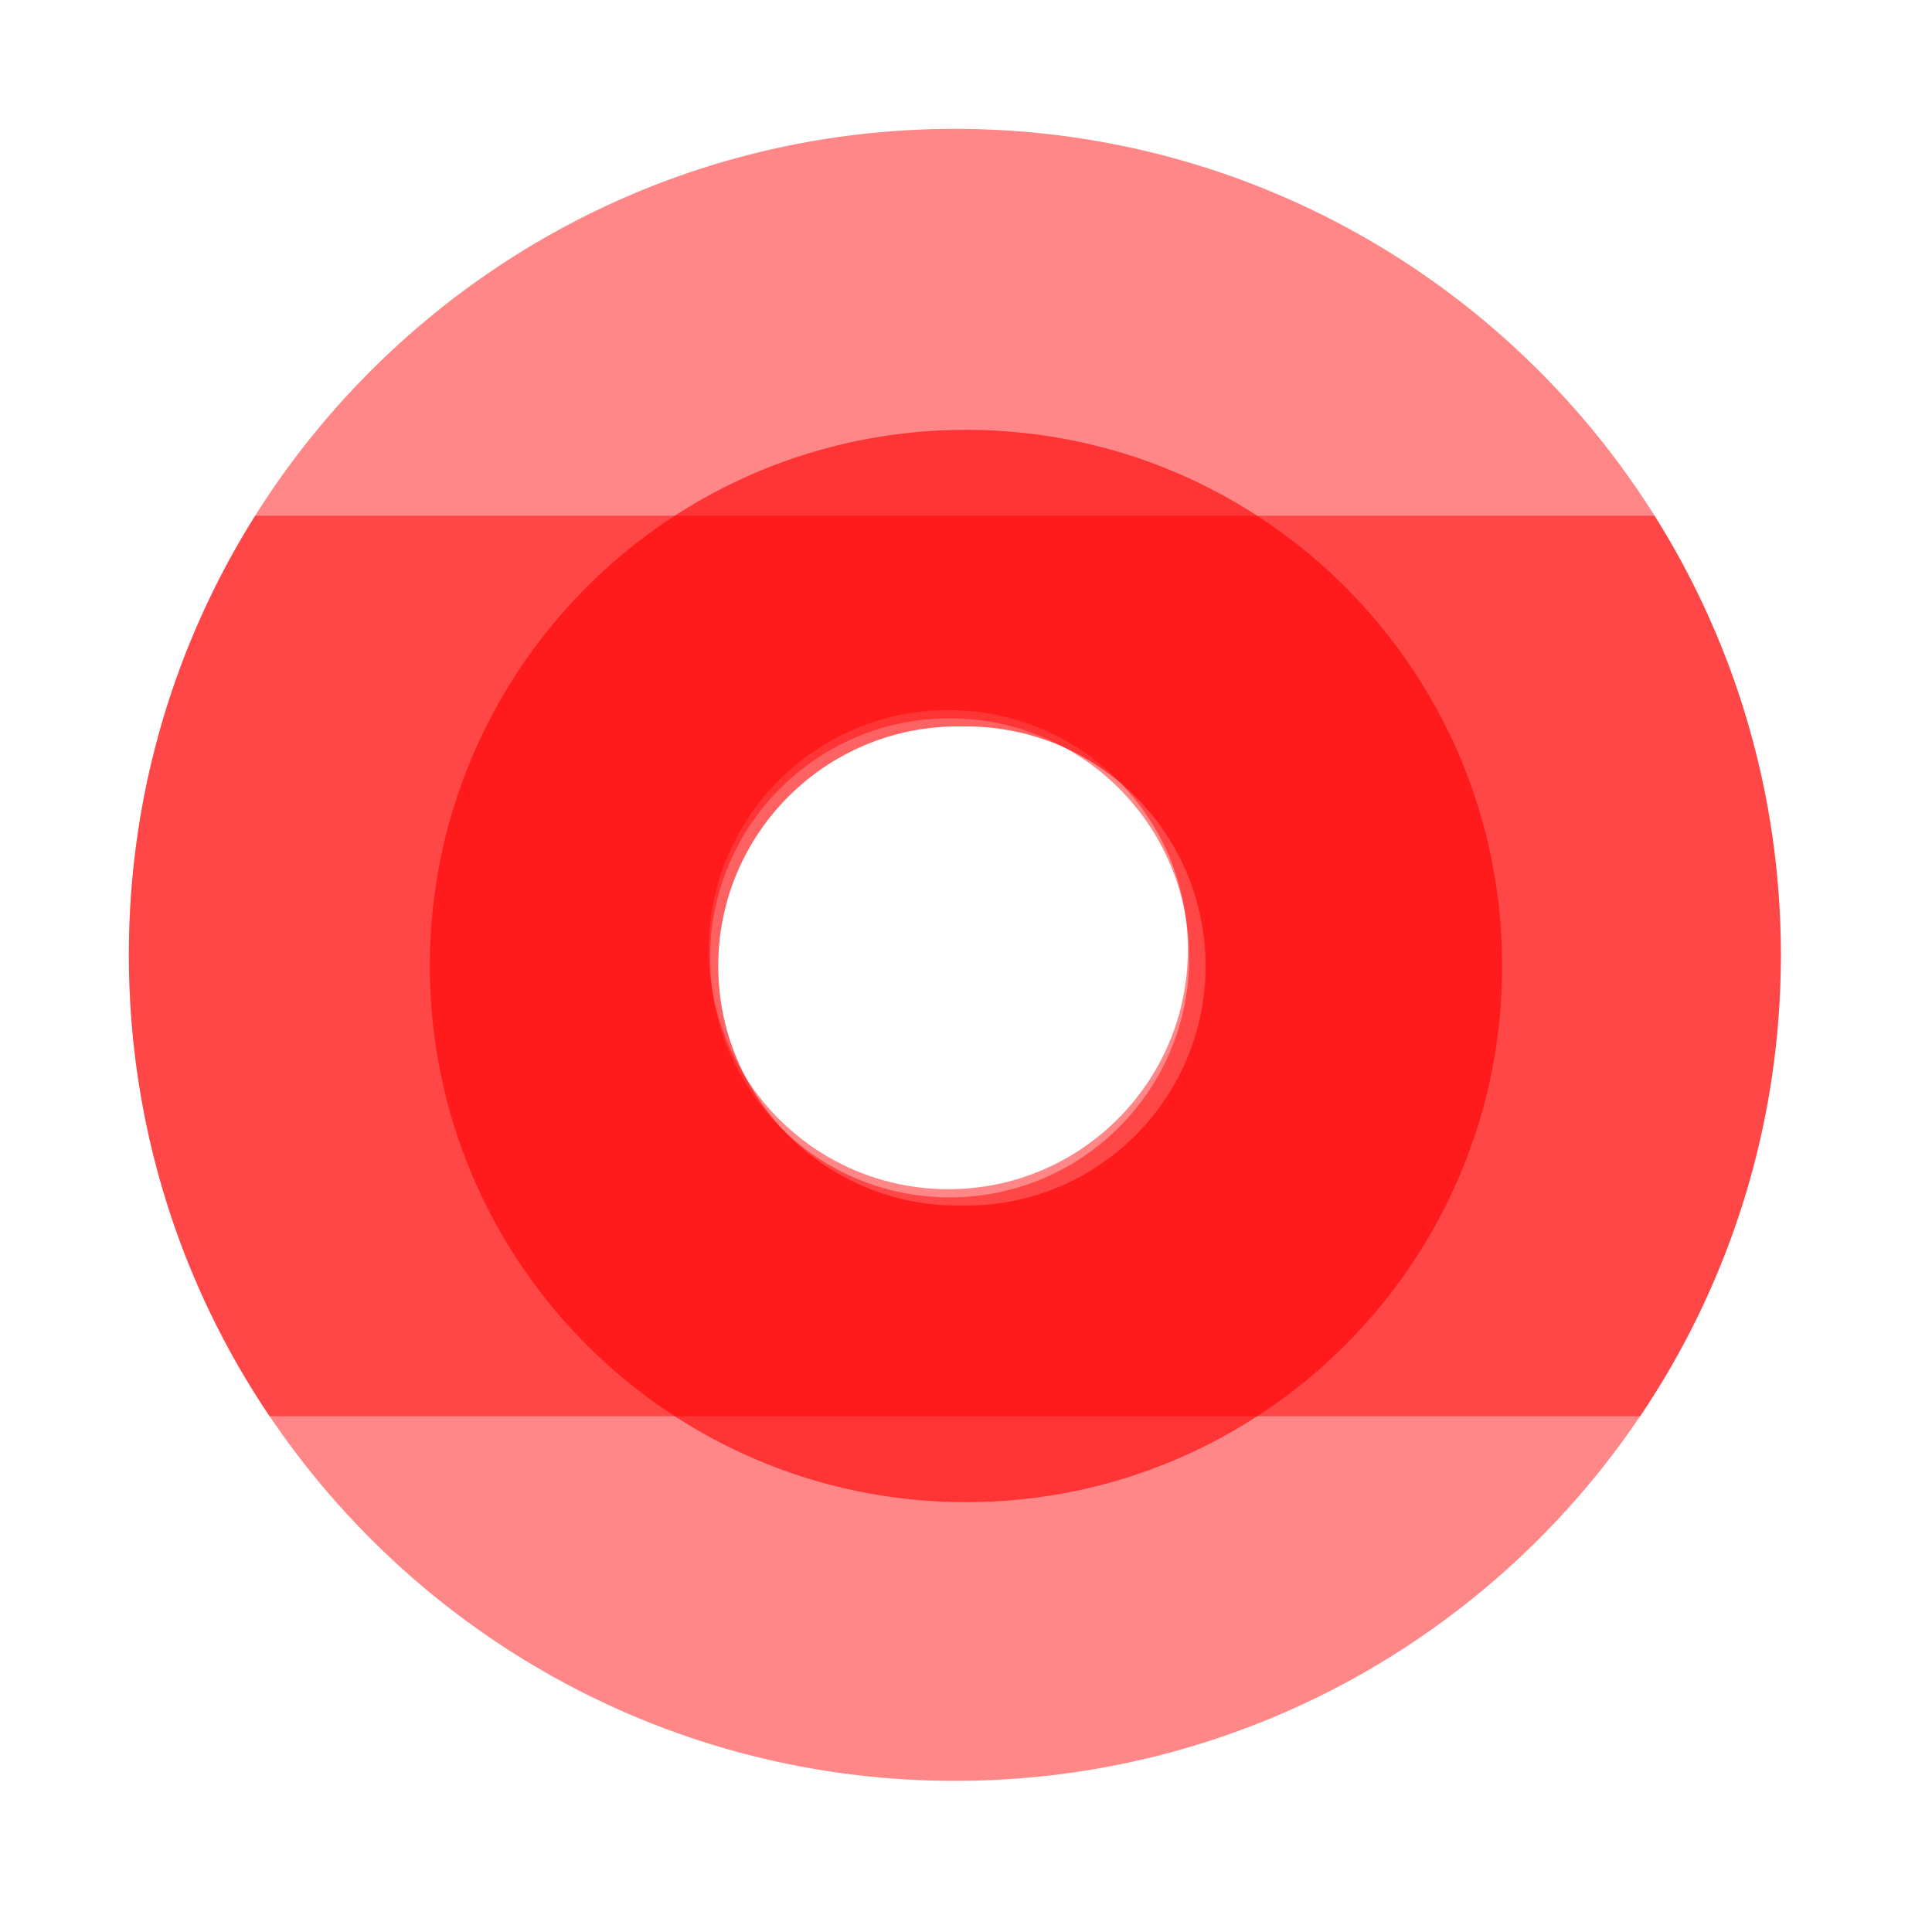 <?xml version="1.0" encoding="UTF-8" standalone="no"?>
<svg
   xmlns:dc="http://purl.org/dc/elements/1.1/"
   xmlns:cc="http://creativecommons.org/ns#"
   xmlns:rdf="http://www.w3.org/1999/02/22-rdf-syntax-ns#"
   xmlns:svg="http://www.w3.org/2000/svg"
   xmlns="http://www.w3.org/2000/svg"
   xmlns:sodipodi="http://sodipodi.sourceforge.net/DTD/sodipodi-0.dtd"
   xmlns:inkscape="http://www.inkscape.org/namespaces/inkscape"
   height="512"
   viewBox="0 0 512 512"
   width="512"
   version="1.1"
   id="svg2"
   inkscape:version="0.91 r"
   sodipodi:docname="accessories-camera.svg">
  <sodipodi:namedview
     pagecolor="#ffffff"
     bordercolor="#666666"
     borderopacity="1"
     objecttolerance="10"
     gridtolerance="10"
     guidetolerance="10"
     inkscape:pageopacity="0"
     inkscape:pageshadow="2"
     inkscape:window-width="1920"
     inkscape:window-height="1028"
     id="namedview20"
     showgrid="false"
     inkscape:zoom="0.4609375"
     inkscape:cx="-384"
     inkscape:cy="256"
     inkscape:window-x="0"
     inkscape:window-y="0"
     inkscape:window-maximized="1"
     inkscape:current-layer="svg2" />
  <defs
     id="defs68">
    <linearGradient
       id="linearGradient38840"
       y2="551.16"
       gradientUnits="userSpaceOnUse"
       x2="259.99"
       y1="131.82"
       x1="255.65">
      <stop
         id="stop3799"
         stop-color="#808080" />
      <stop
         id="stop3801"
         stop-color="#756767"
         offset="1" />
    </linearGradient>
  </defs>
  <path
     style="fill:#ff0000;fill-opacity:0.47"
     d="M 253.051 34.15 C 132.161 34.15 34.15 132.151 34.15 253.051 C 34.15 373.941 132.151 471.949 253.051 471.949 C 373.941 471.949 471.949 373.951 471.949 253.051 C 471.949 132.161 373.951 34.15 253.051 34.15 z M 251.66 190.342 C 286.725 190.342 315.148 218.764 315.148 253.83 C 315.148 288.895 286.726 317.318 251.66 317.318 C 216.595 317.318 188.172 288.896 188.172 253.83 C 188.172 218.765 216.594 190.342 251.66 190.342 z "
     id="path18-9" />
  <path
     style="fill:#ff0000;fill-opacity:0.47"
     d="M 67.625 136.689 C 46.425 170.399 34.156 210.301 34.156 253.07 C 34.156 298.348 47.889 340.409 71.438 375.32 L 434.656 375.32 C 458.206 340.409 471.938 298.352 471.938 253.07 C 471.938 210.31 459.668 170.404 438.469 136.689 L 67.629 136.689 L 67.625 136.689 z M 251.322 188.172 C 286.387 188.172 314.811 216.594 314.811 251.66 C 314.811 286.725 286.388 315.148 251.322 315.148 C 216.257 315.148 187.834 286.726 187.834 251.66 C 187.834 216.595 216.256 188.172 251.322 188.172 z "
     id="rect46569" />
  <path
     style="fill:#ff0000;fill-opacity:0.614"
     d="M 256 113.91 C 177.519 113.91 113.91 177.523 113.91 256 C 113.91 334.481 177.523 398.09 256 398.09 C 334.481 398.09 398.09 334.477 398.09 256 C 398.09 177.519 334.477 113.91 256 113.91 z M 256 192.51 C 291.065 192.51 319.488 220.932 319.488 255.998 C 319.488 291.063 291.066 319.486 256 319.486 C 255.649 319.486 255.303 319.467 254.953 319.461 C 254.578 319.467 254.207 319.488 253.83 319.488 C 218.765 319.488 190.342 291.066 190.342 256 C 190.342 220.935 218.764 192.512 253.83 192.512 C 254.181 192.512 254.527 192.531 254.877 192.537 C 255.252 192.531 255.623 192.51 256 192.51 z "
     id="path3068" />
</svg>
